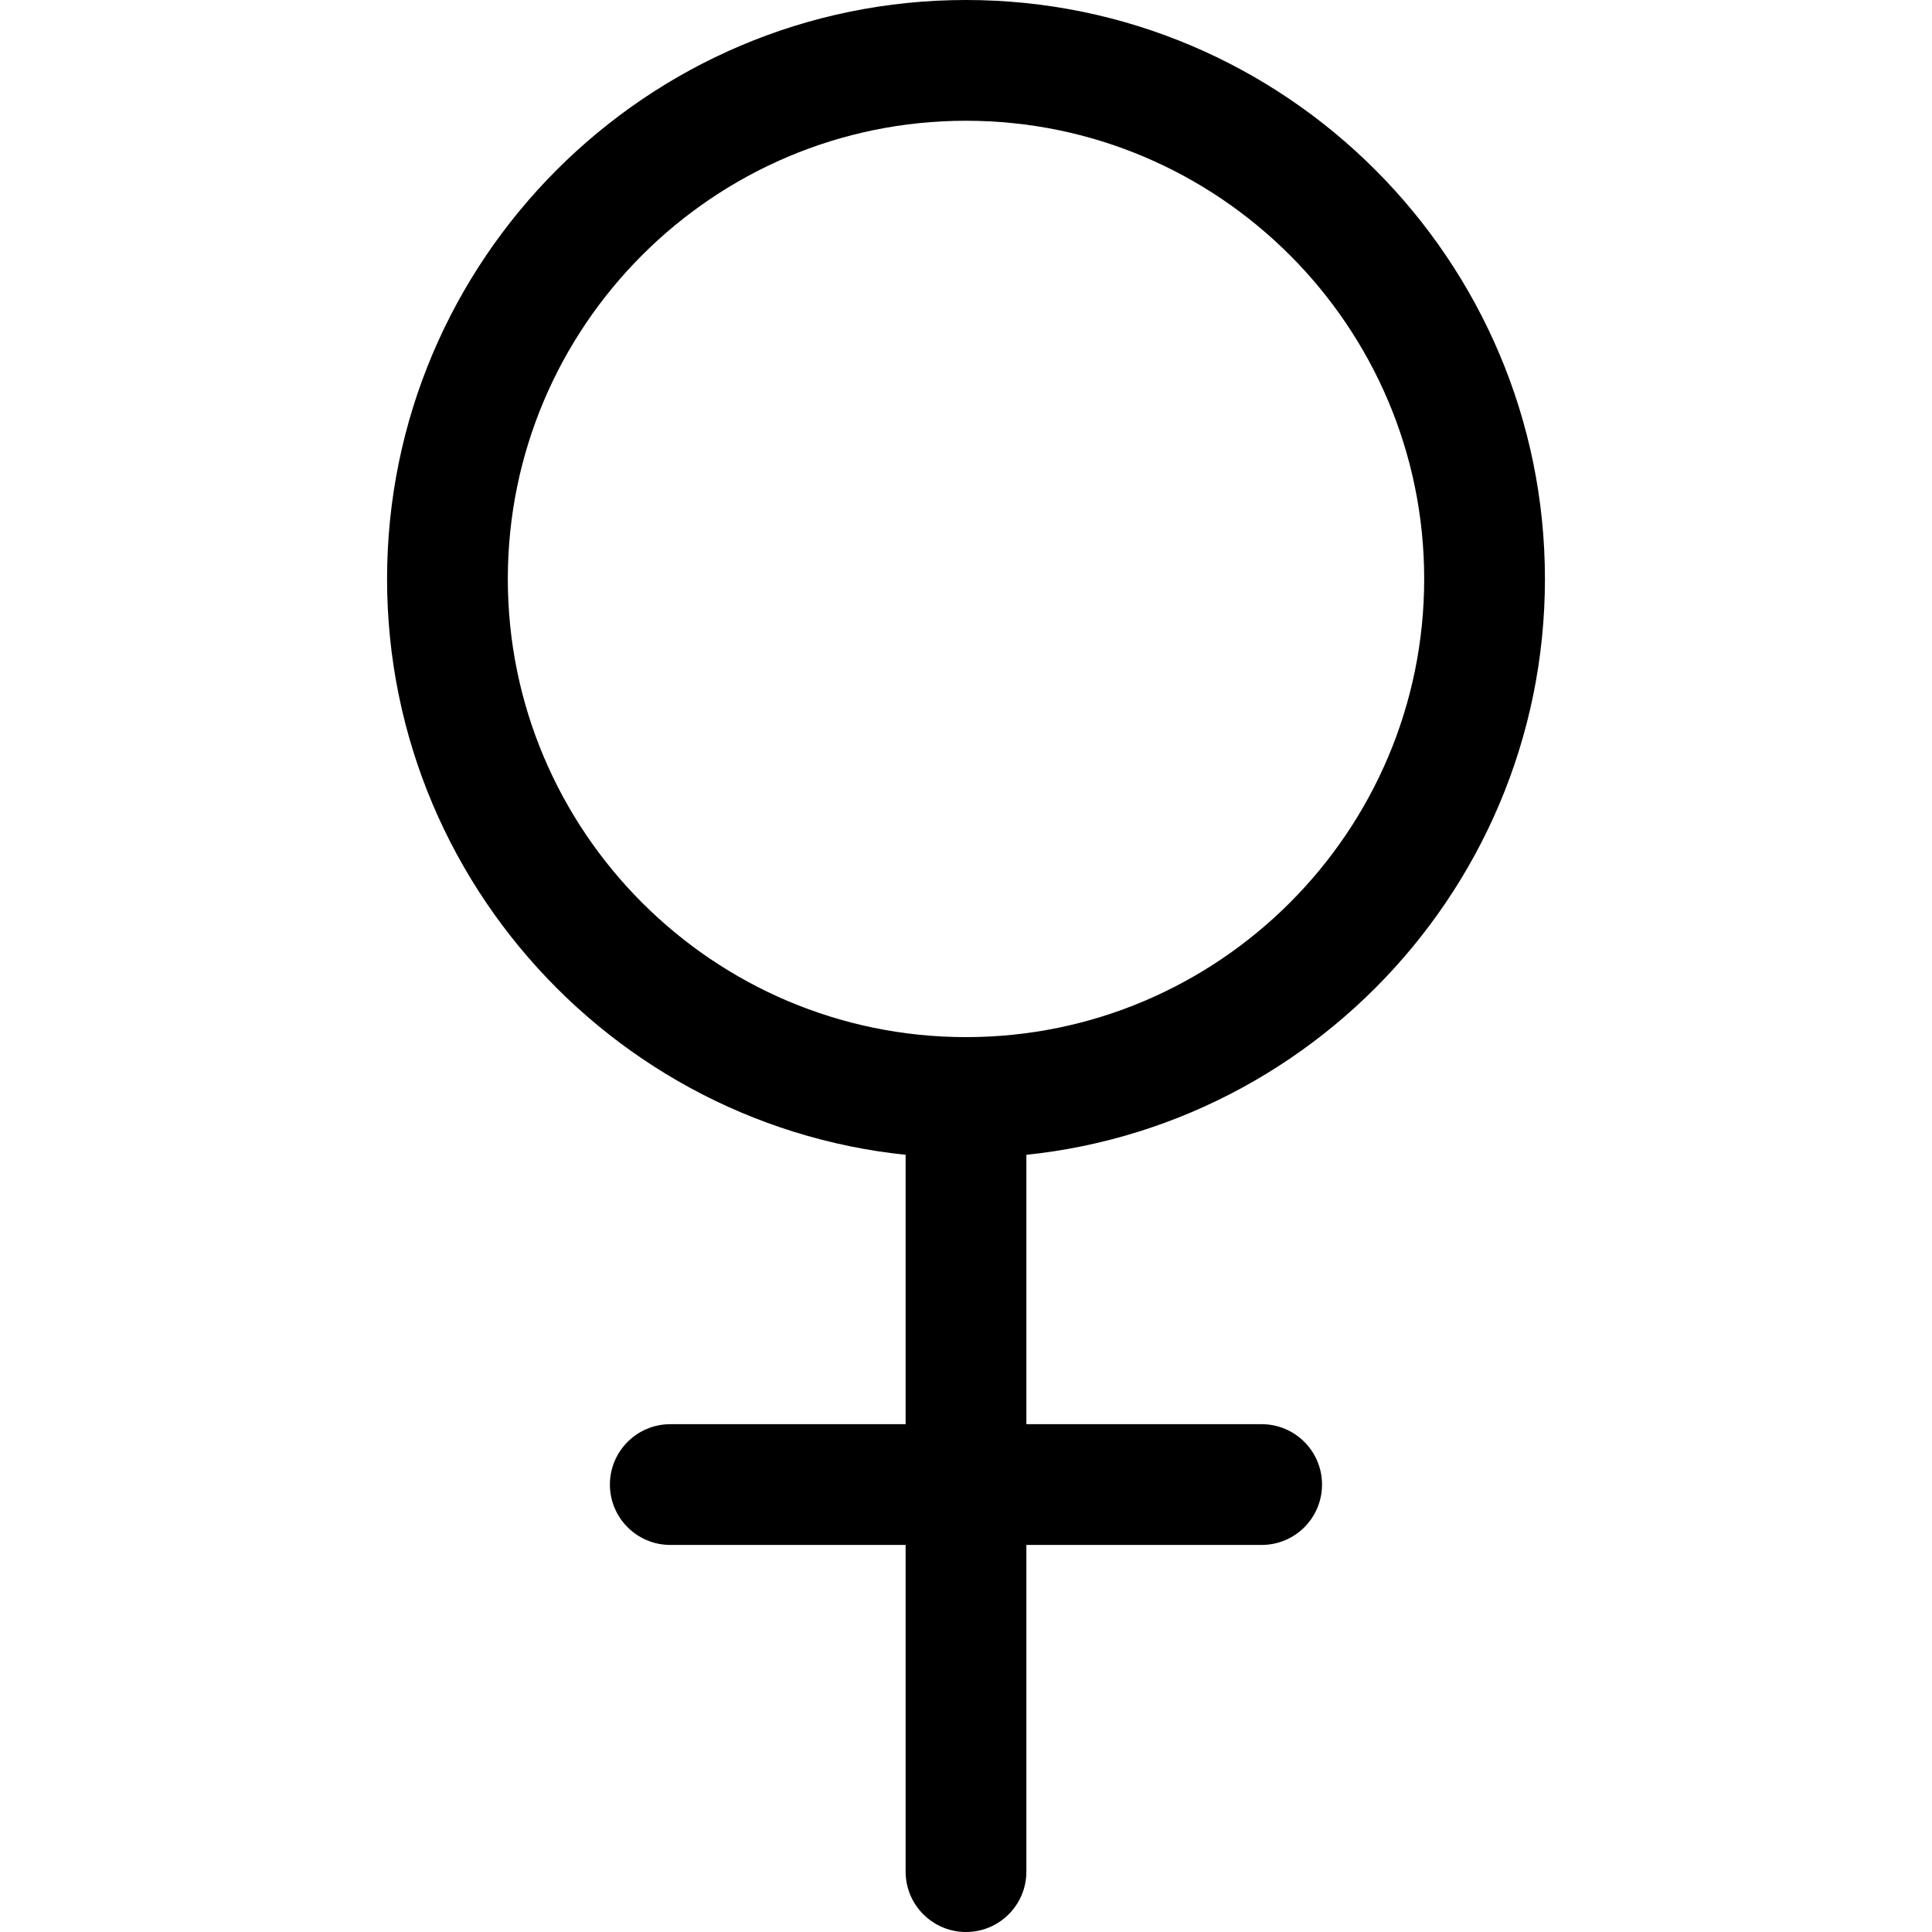 <svg xmlns="http://www.w3.org/2000/svg" viewBox="0 0 32 32"><!--! Font Icona - https://fonticona.com | License - https://fonticona.com/license | Copyright 2022 FontIcona.com --><path d="M16,19.179c-5.288,0-9.589-4.302-9.589-9.589S10.712,0,16,0s9.589,4.302,9.589,9.589S21.288,19.179,16,19.179z M16,2c-4.185,0-7.589,3.405-7.589,7.589s3.405,7.589,7.589,7.589s7.589-3.405,7.589-7.589S20.185,2,16,2z"/><path d="M16,32c-0.552,0-1-0.448-1-1V18.179c0-0.552,0.448-1,1-1s1,0.448,1,1V31C17,31.552,16.552,32,16,32z"/><path d="M20.897,25.589h-9.795c-0.552,0-1-0.448-1-1s0.448-1,1-1h9.795c0.552,0,1,0.448,1,1S21.45,25.589,20.897,25.589z"/></svg>